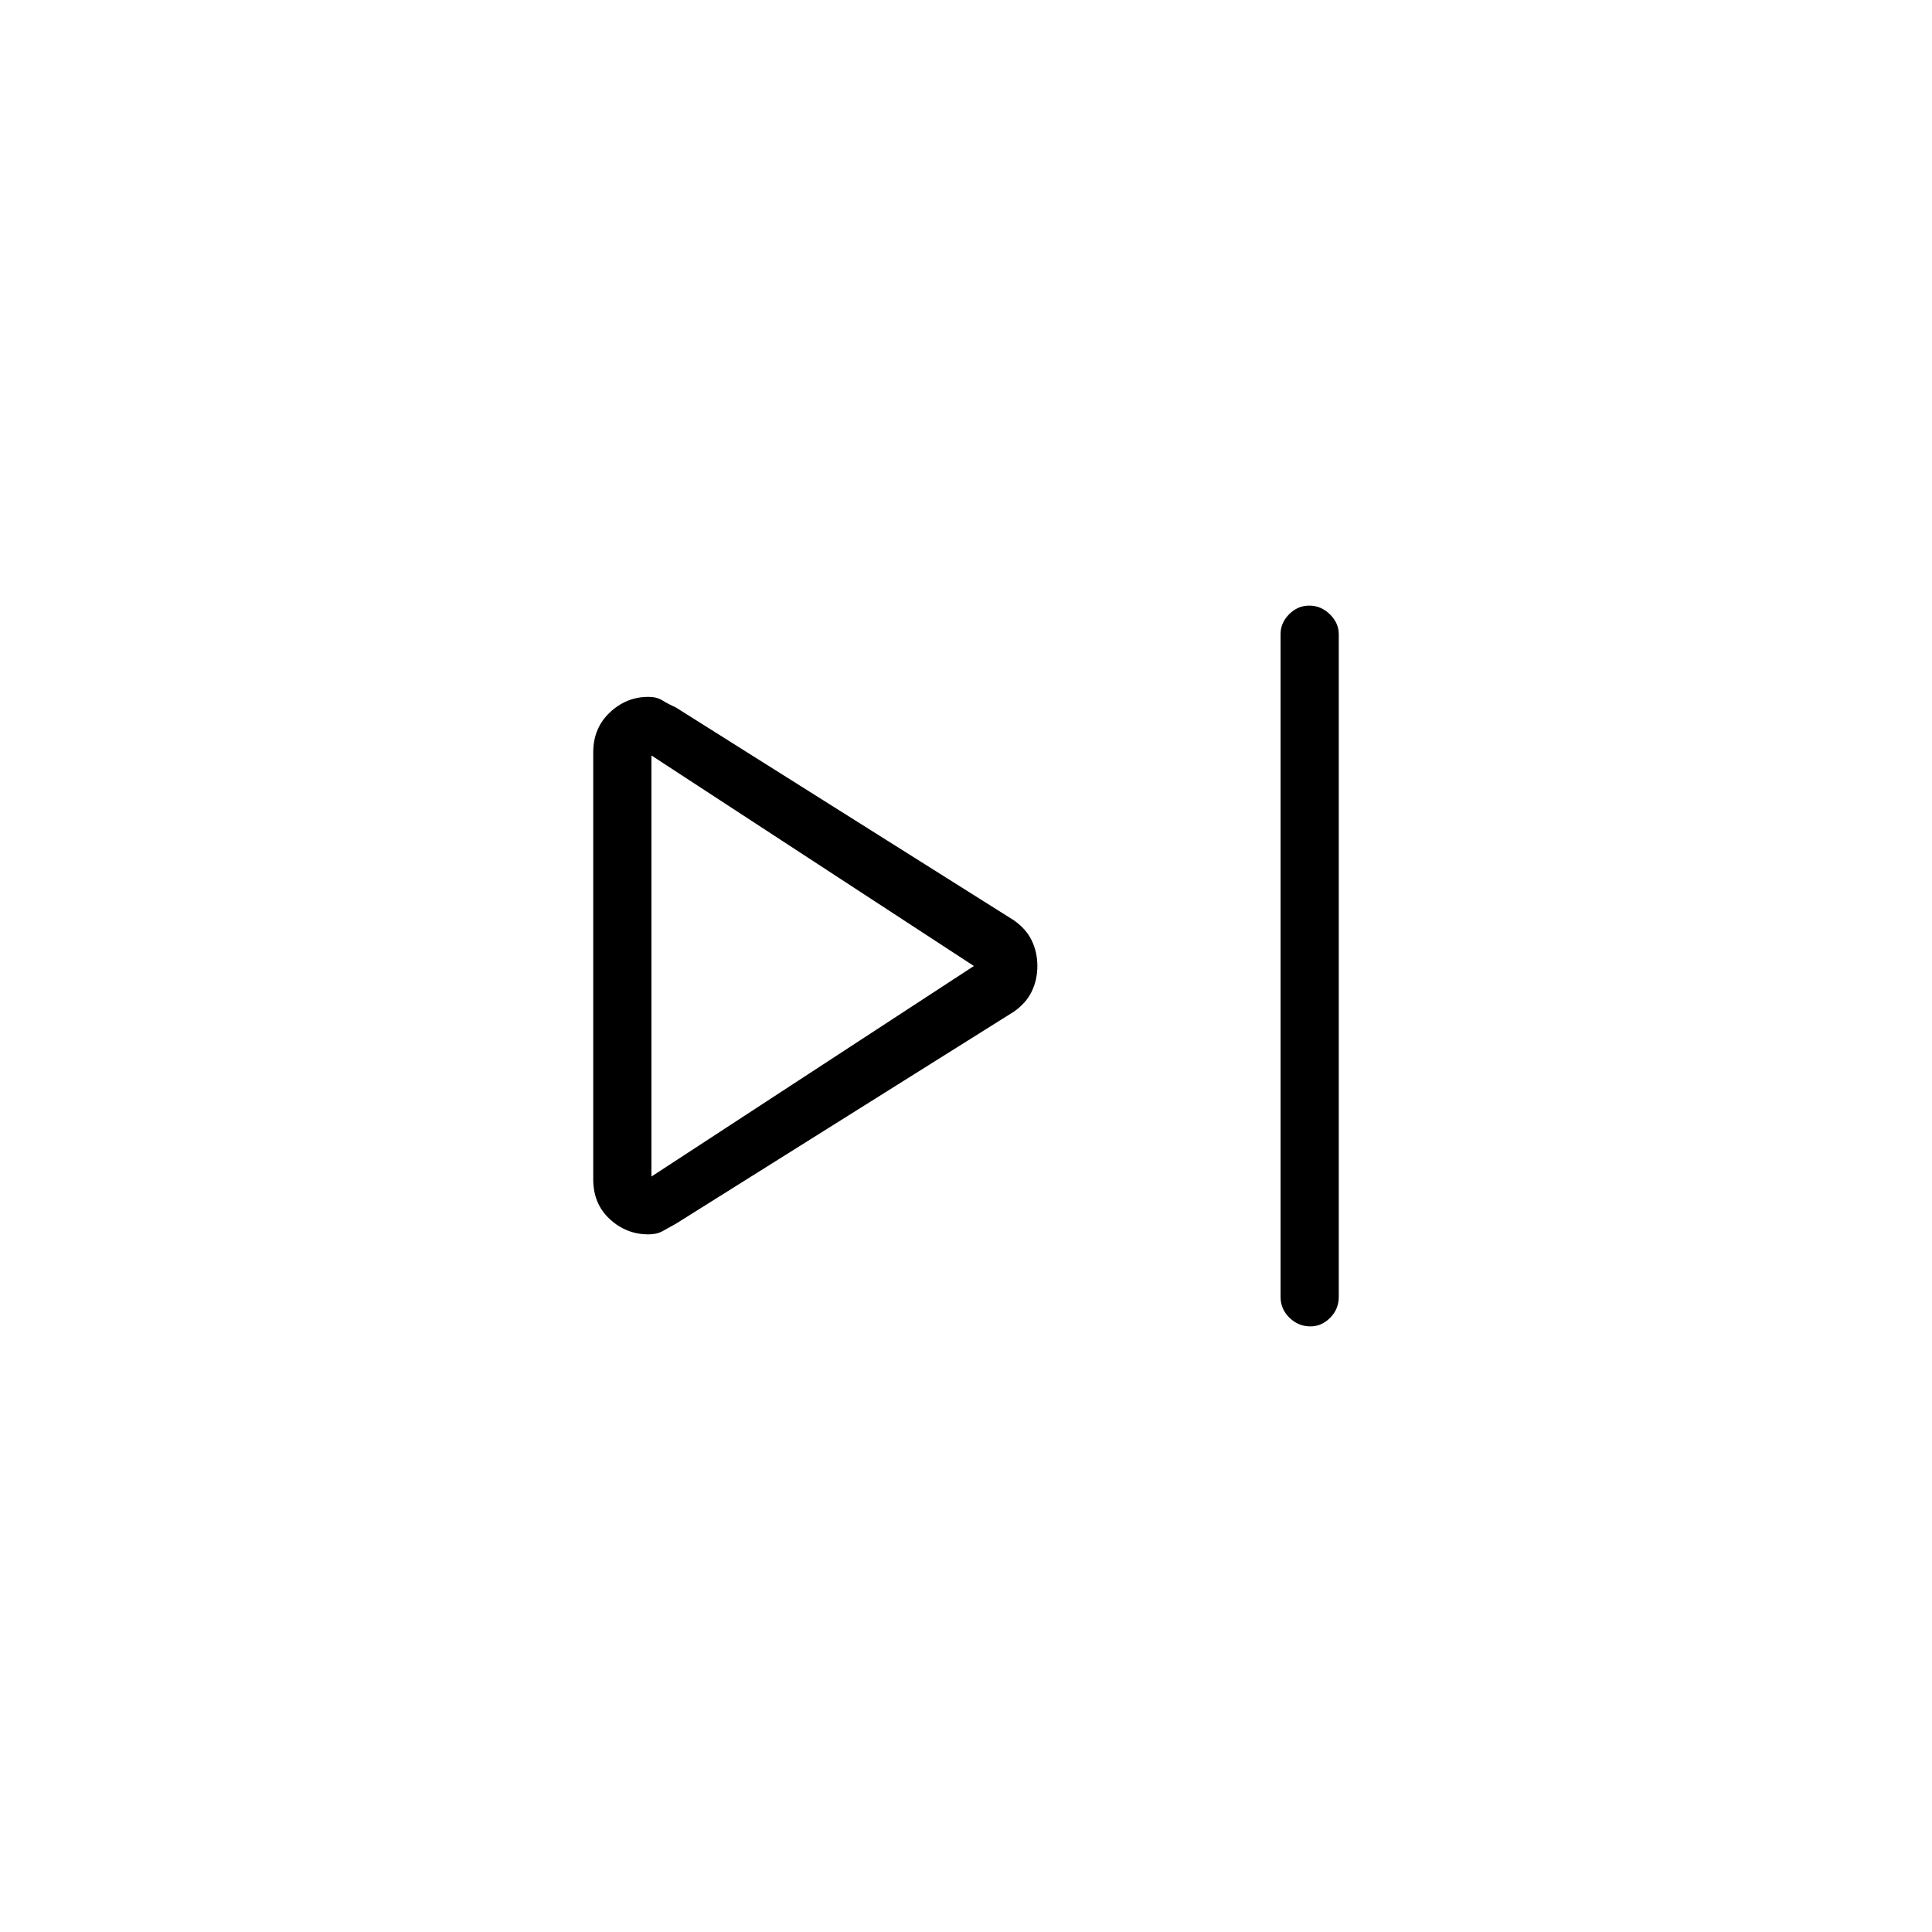 <svg xmlns="http://www.w3.org/2000/svg" height="20" viewBox="0 -960 960 960" width="20"><path d="M636.31-315.58v-329.39q0-5.52 4.24-9.81 4.24-4.3 10.04-4.3 5.79 0 10.22 4.32 4.42 4.33 4.42 9.95v329.23q0 6.07-4.27 10.36-4.27 4.3-9.81 4.3-6 0-10.42-4.3-4.42-4.29-4.42-10.36Zm-341.54-58.44v-212.13q0-12.04 8.22-19.81t19.18-7.77q4.18 0 6.96 1.75 2.79 1.75 6.64 3.48l168.06 105.82q6.05 4.24 8.84 10.04 2.79 5.8 2.79 12.64 0 6.85-2.79 12.63-2.79 5.78-8.84 10.04L335.77-351.88q-3.85 2.11-6.64 3.67-2.78 1.56-6.96 1.56-10.96 0-19.18-7.58-8.22-7.57-8.22-19.79ZM323.69-480Zm0 104.62L483.92-480 323.69-584.62v209.24Z"/></svg>